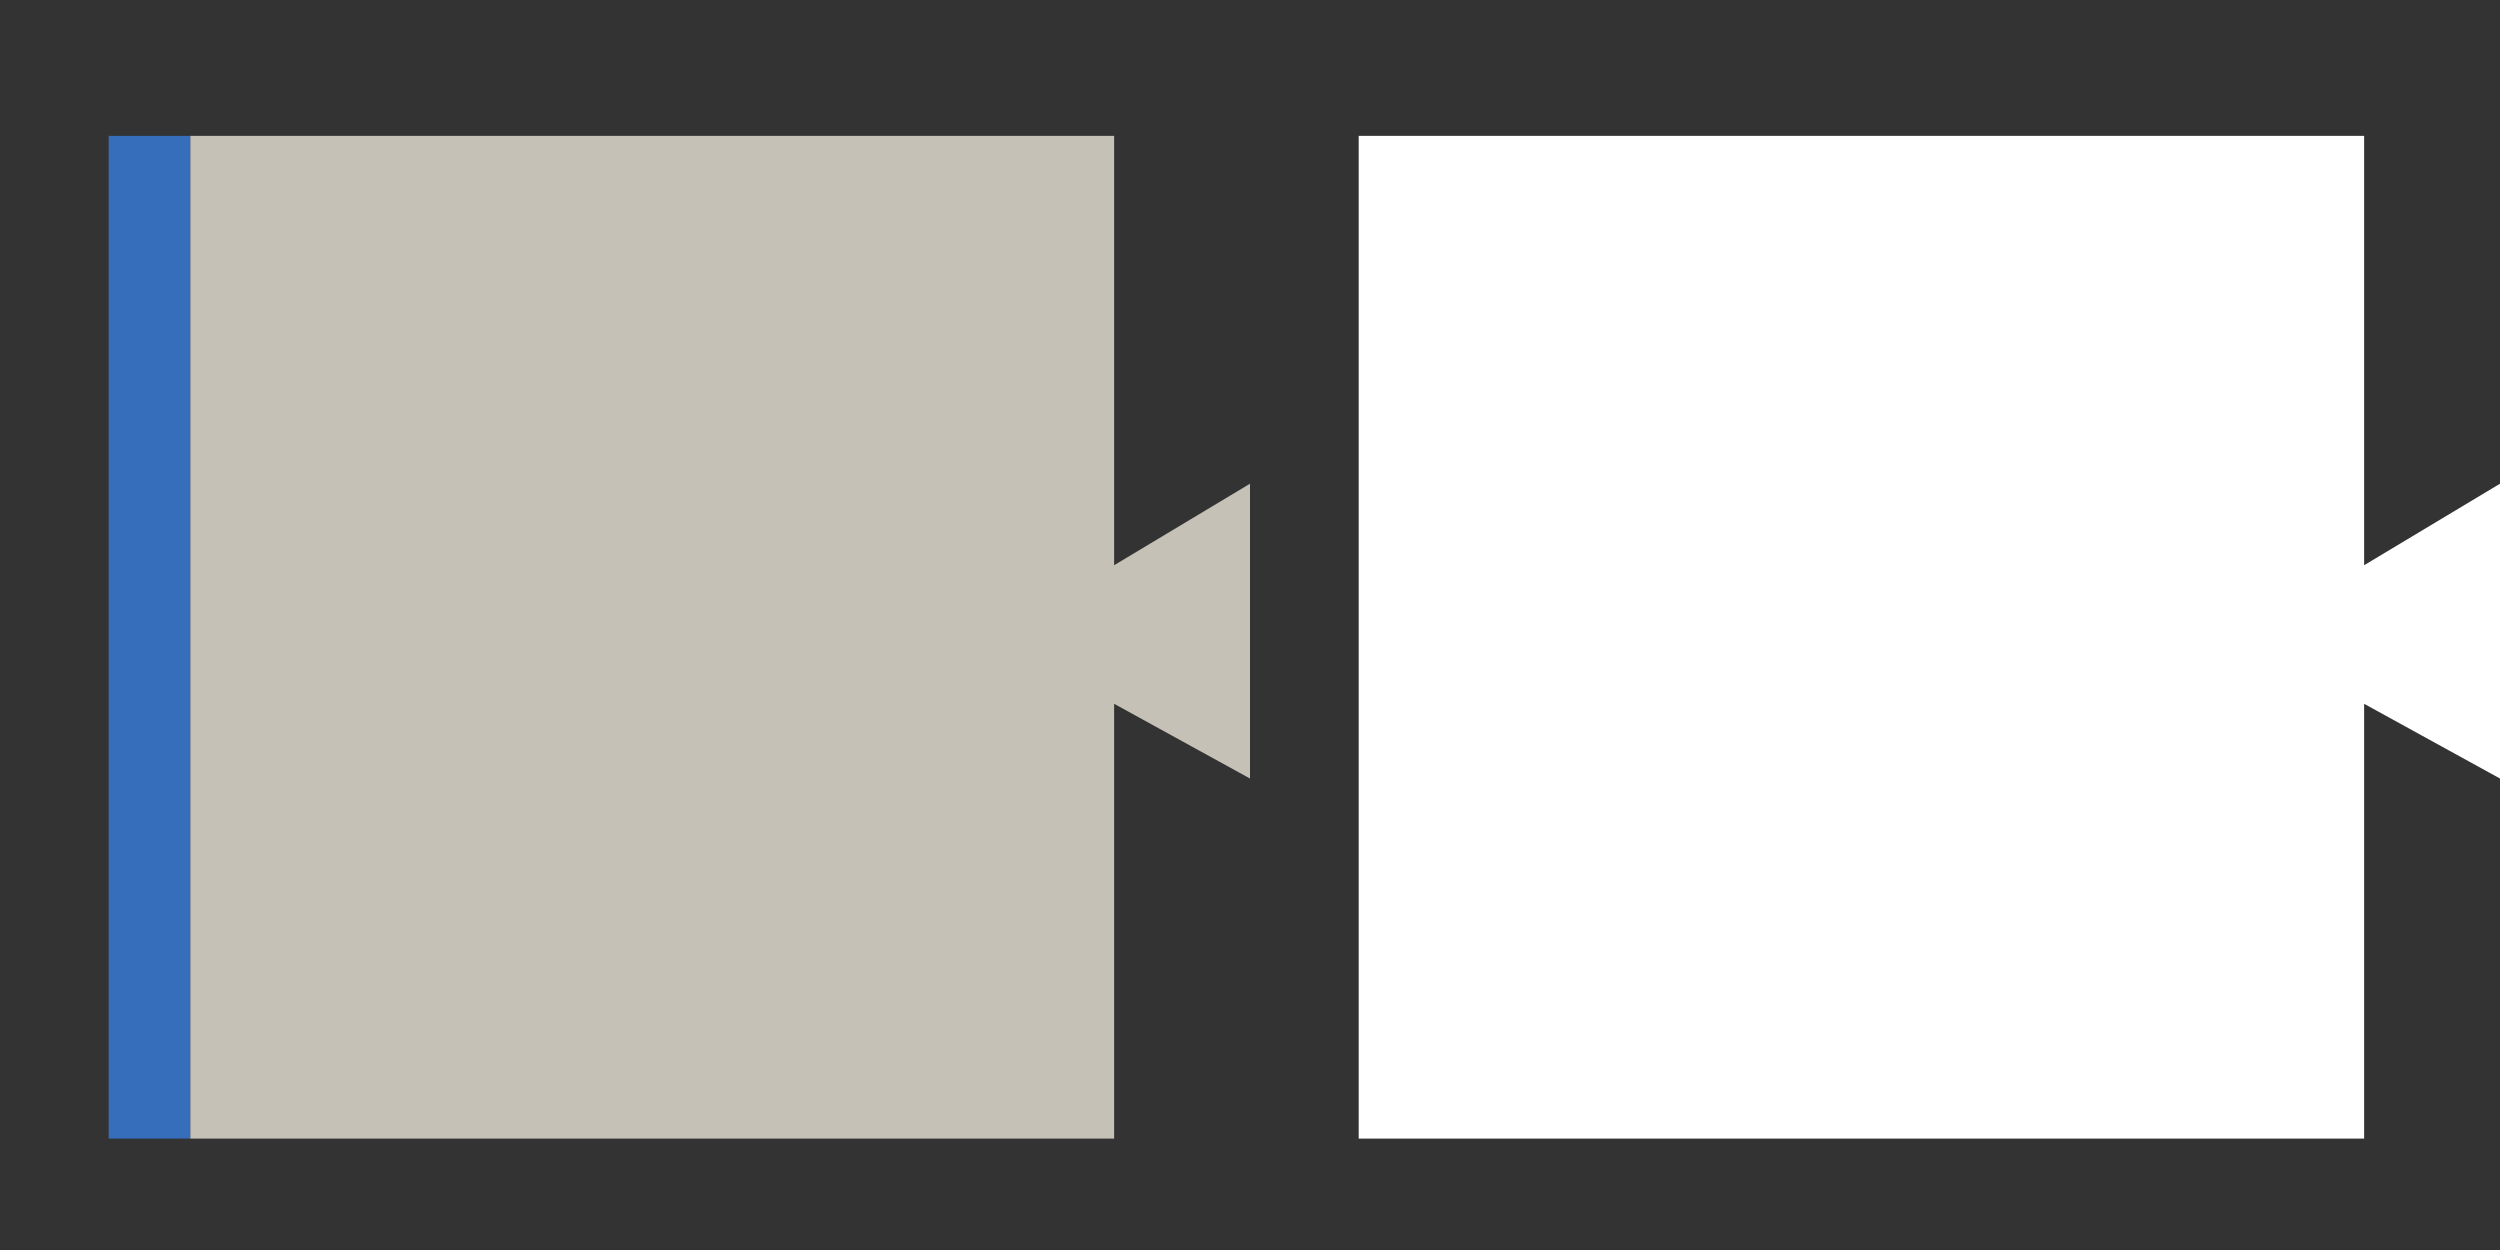 
<svg xmlns="http://www.w3.org/2000/svg" version="1.1" xmlns:xlink="http://www.w3.org/1999/xlink" preserveAspectRatio="none" x="0px" y="0px" width="92px" height="46px" viewBox="0 0 92 46">
<rect x="0" y="0" width="92" height="46" fill="#333333" stroke="none"/>
<defs>
<g id="Layer0_0_FILL">
<path fill="#C6C1B6" stroke="none" d="
M 46 17.8
L 41 20.8 41 5 7 5 7 41.9 41 41.9 41 25.9 46 28.65 46 17.8 Z"/>

<path fill="#366EBB" stroke="none" d="
M 7 41.9
L 7 5 4 5 4 41.9 7 41.9 Z"/>

<path fill="#FFFFFF" stroke="none" d="
M 87 41.9
L 87 25.9 92 28.65 92 17.8 87 20.8 87 5 50 5 50 41.9 87 41.9 Z"/>
</g>
</defs>

<g transform="matrix( 1, 0, 0, 1, 0,0) ">
<use xlink:href="#Layer0_0_FILL"/>
</g>
</svg>
